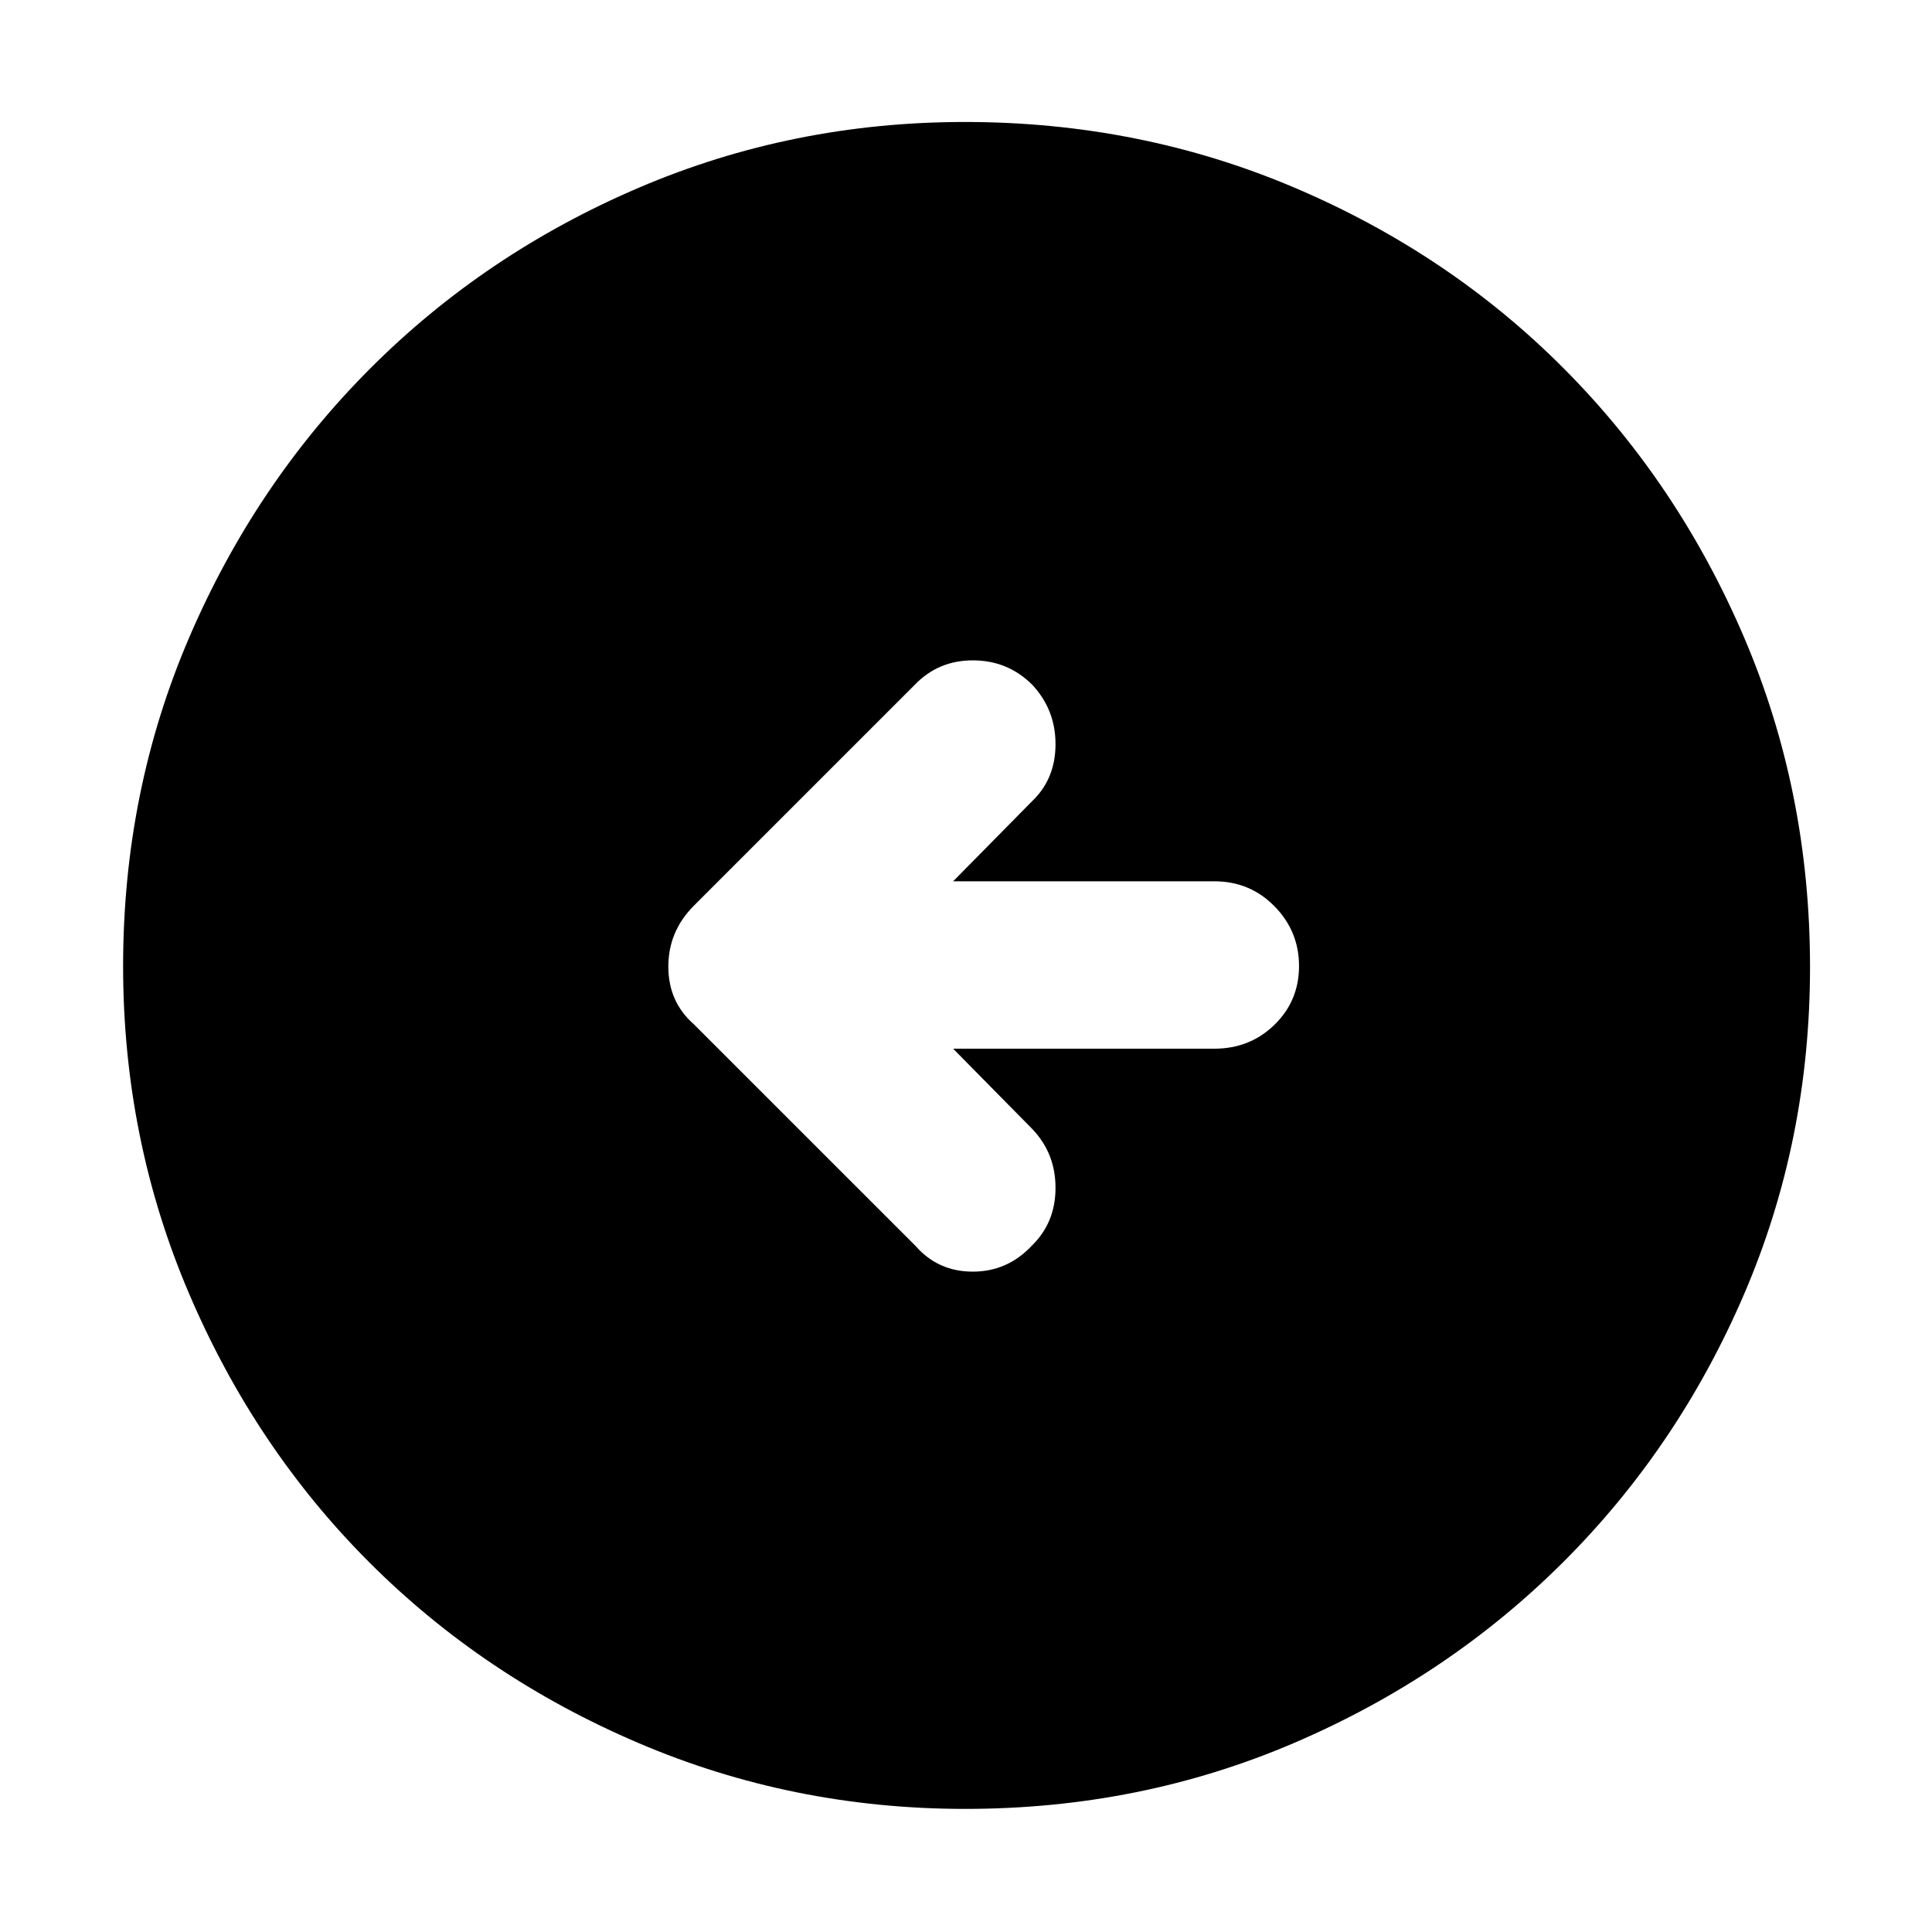 <svg xmlns="http://www.w3.org/2000/svg" height="48" viewBox="0 -960 960 960" width="48"><path d="M473.61-438.91h129.78q17.71 0 29.9-11.9 12.19-11.89 12.19-29.17t-12.19-29.69q-12.19-12.42-29.9-12.42H473.61l39.17-39.74q11.7-11.13 11.7-28.39 0-17.26-11.7-29.67-12.13-11.98-29.39-11.98-17.26 0-28.96 12.26L344.78-509.96q-12.69 12.73-12.69 30.26t12.69 28.66L455-340.83q11.13 12.7 28.39 12.7 17.26 0 29.39-12.98 11.7-11.41 11.7-28.67t-11.7-29.39l-39.17-39.74Zm6.01 377.74q-85.83 0-162.51-32.79-76.68-32.78-133.52-89.63-56.85-56.84-89.63-133.58-32.79-76.73-32.79-162.75 0-86.92 32.85-163.35 32.84-76.44 89.88-133.58Q240.95-834 317.36-866.7q76.41-32.69 162.07-32.69 87.02 0 163.83 32.65 76.81 32.65 133.69 89.74 56.89 57.08 89.67 133.7 32.77 76.63 32.77 163.84 0 86.18-32.69 162.35-32.7 76.17-89.85 133.21-57.14 57.04-133.65 89.88-76.5 32.85-163.58 32.85Z"/></svg>